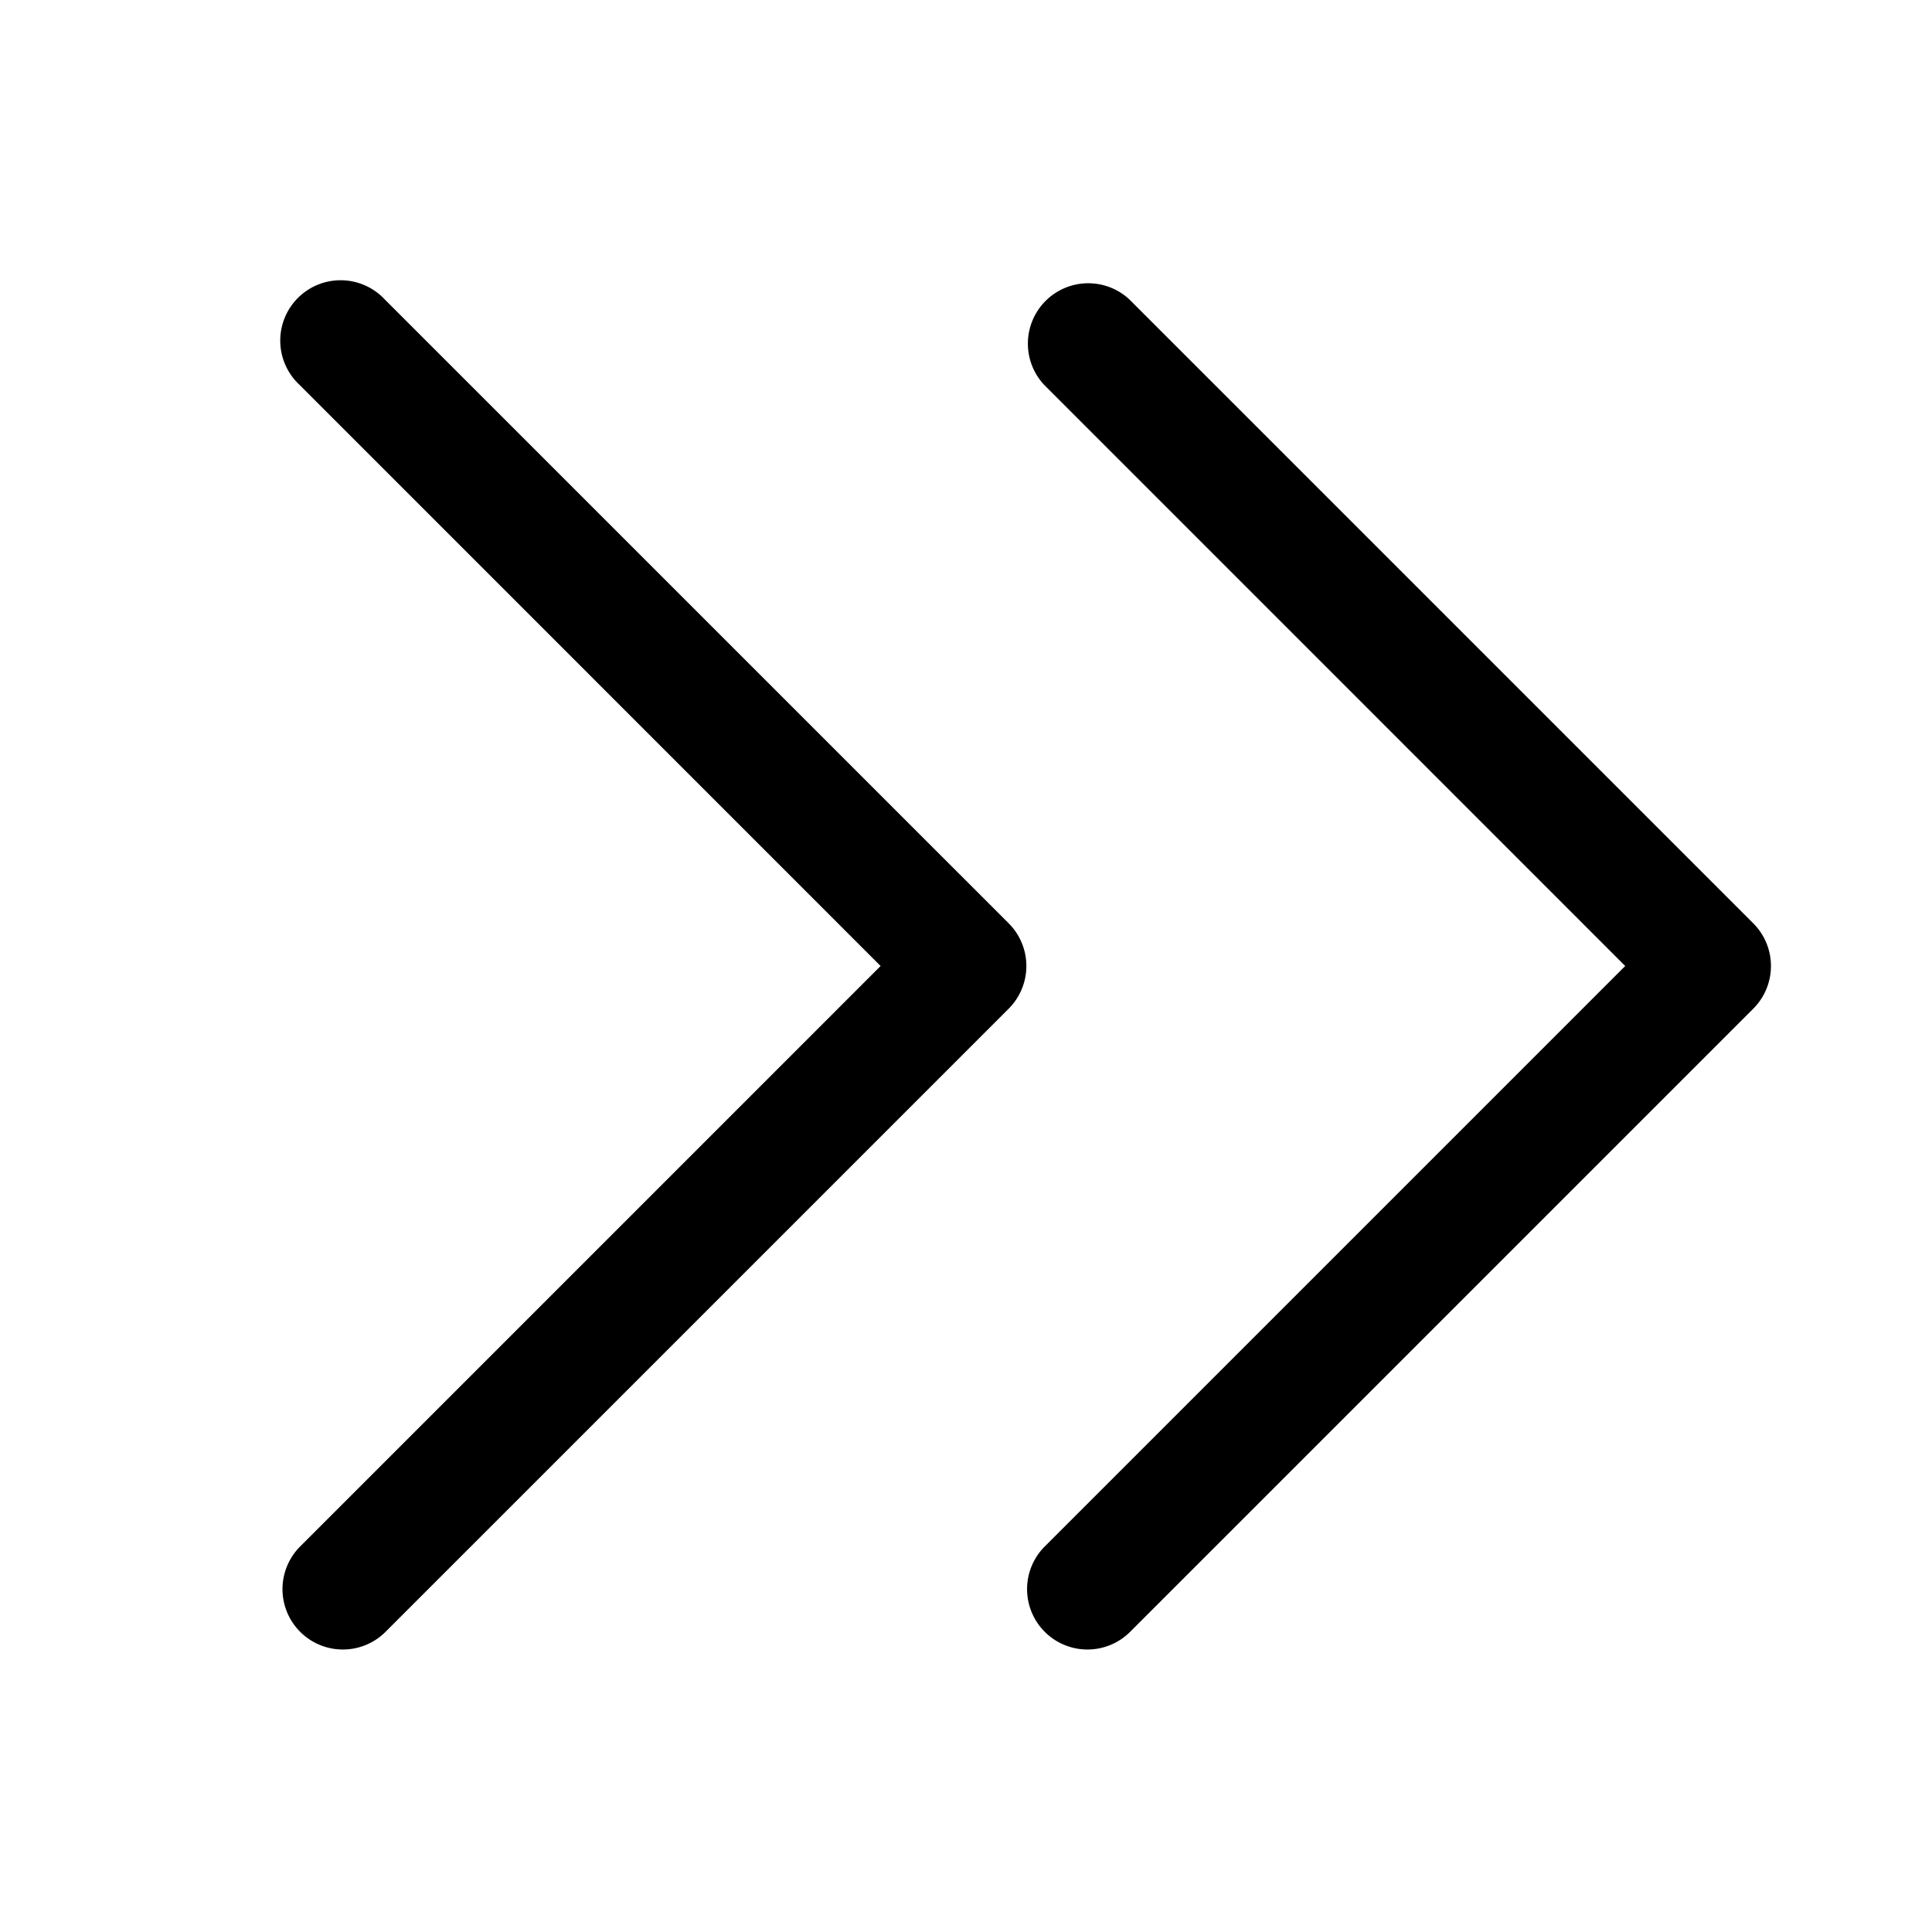 <svg xmlns="http://www.w3.org/2000/svg" viewBox="0 0 48 48">
  
  <path d="M9.56 7.44a1.5 1.5 0 10-2.12 2.12L21.878 24 7.439 38.44a1.5 1.5 0 002.122 2.12l15.5-15.5a1.5 1.5 0 000-2.12L9.56 7.44zm18.5 0a1.5 1.5 0 00-2.12 2.12L40.378 24l-14.44 14.44a1.5 1.5 0 002.122 2.12l15.5-15.5a1.5 1.5 0 000-2.12l-15.5-15.5z"/>
</svg>
